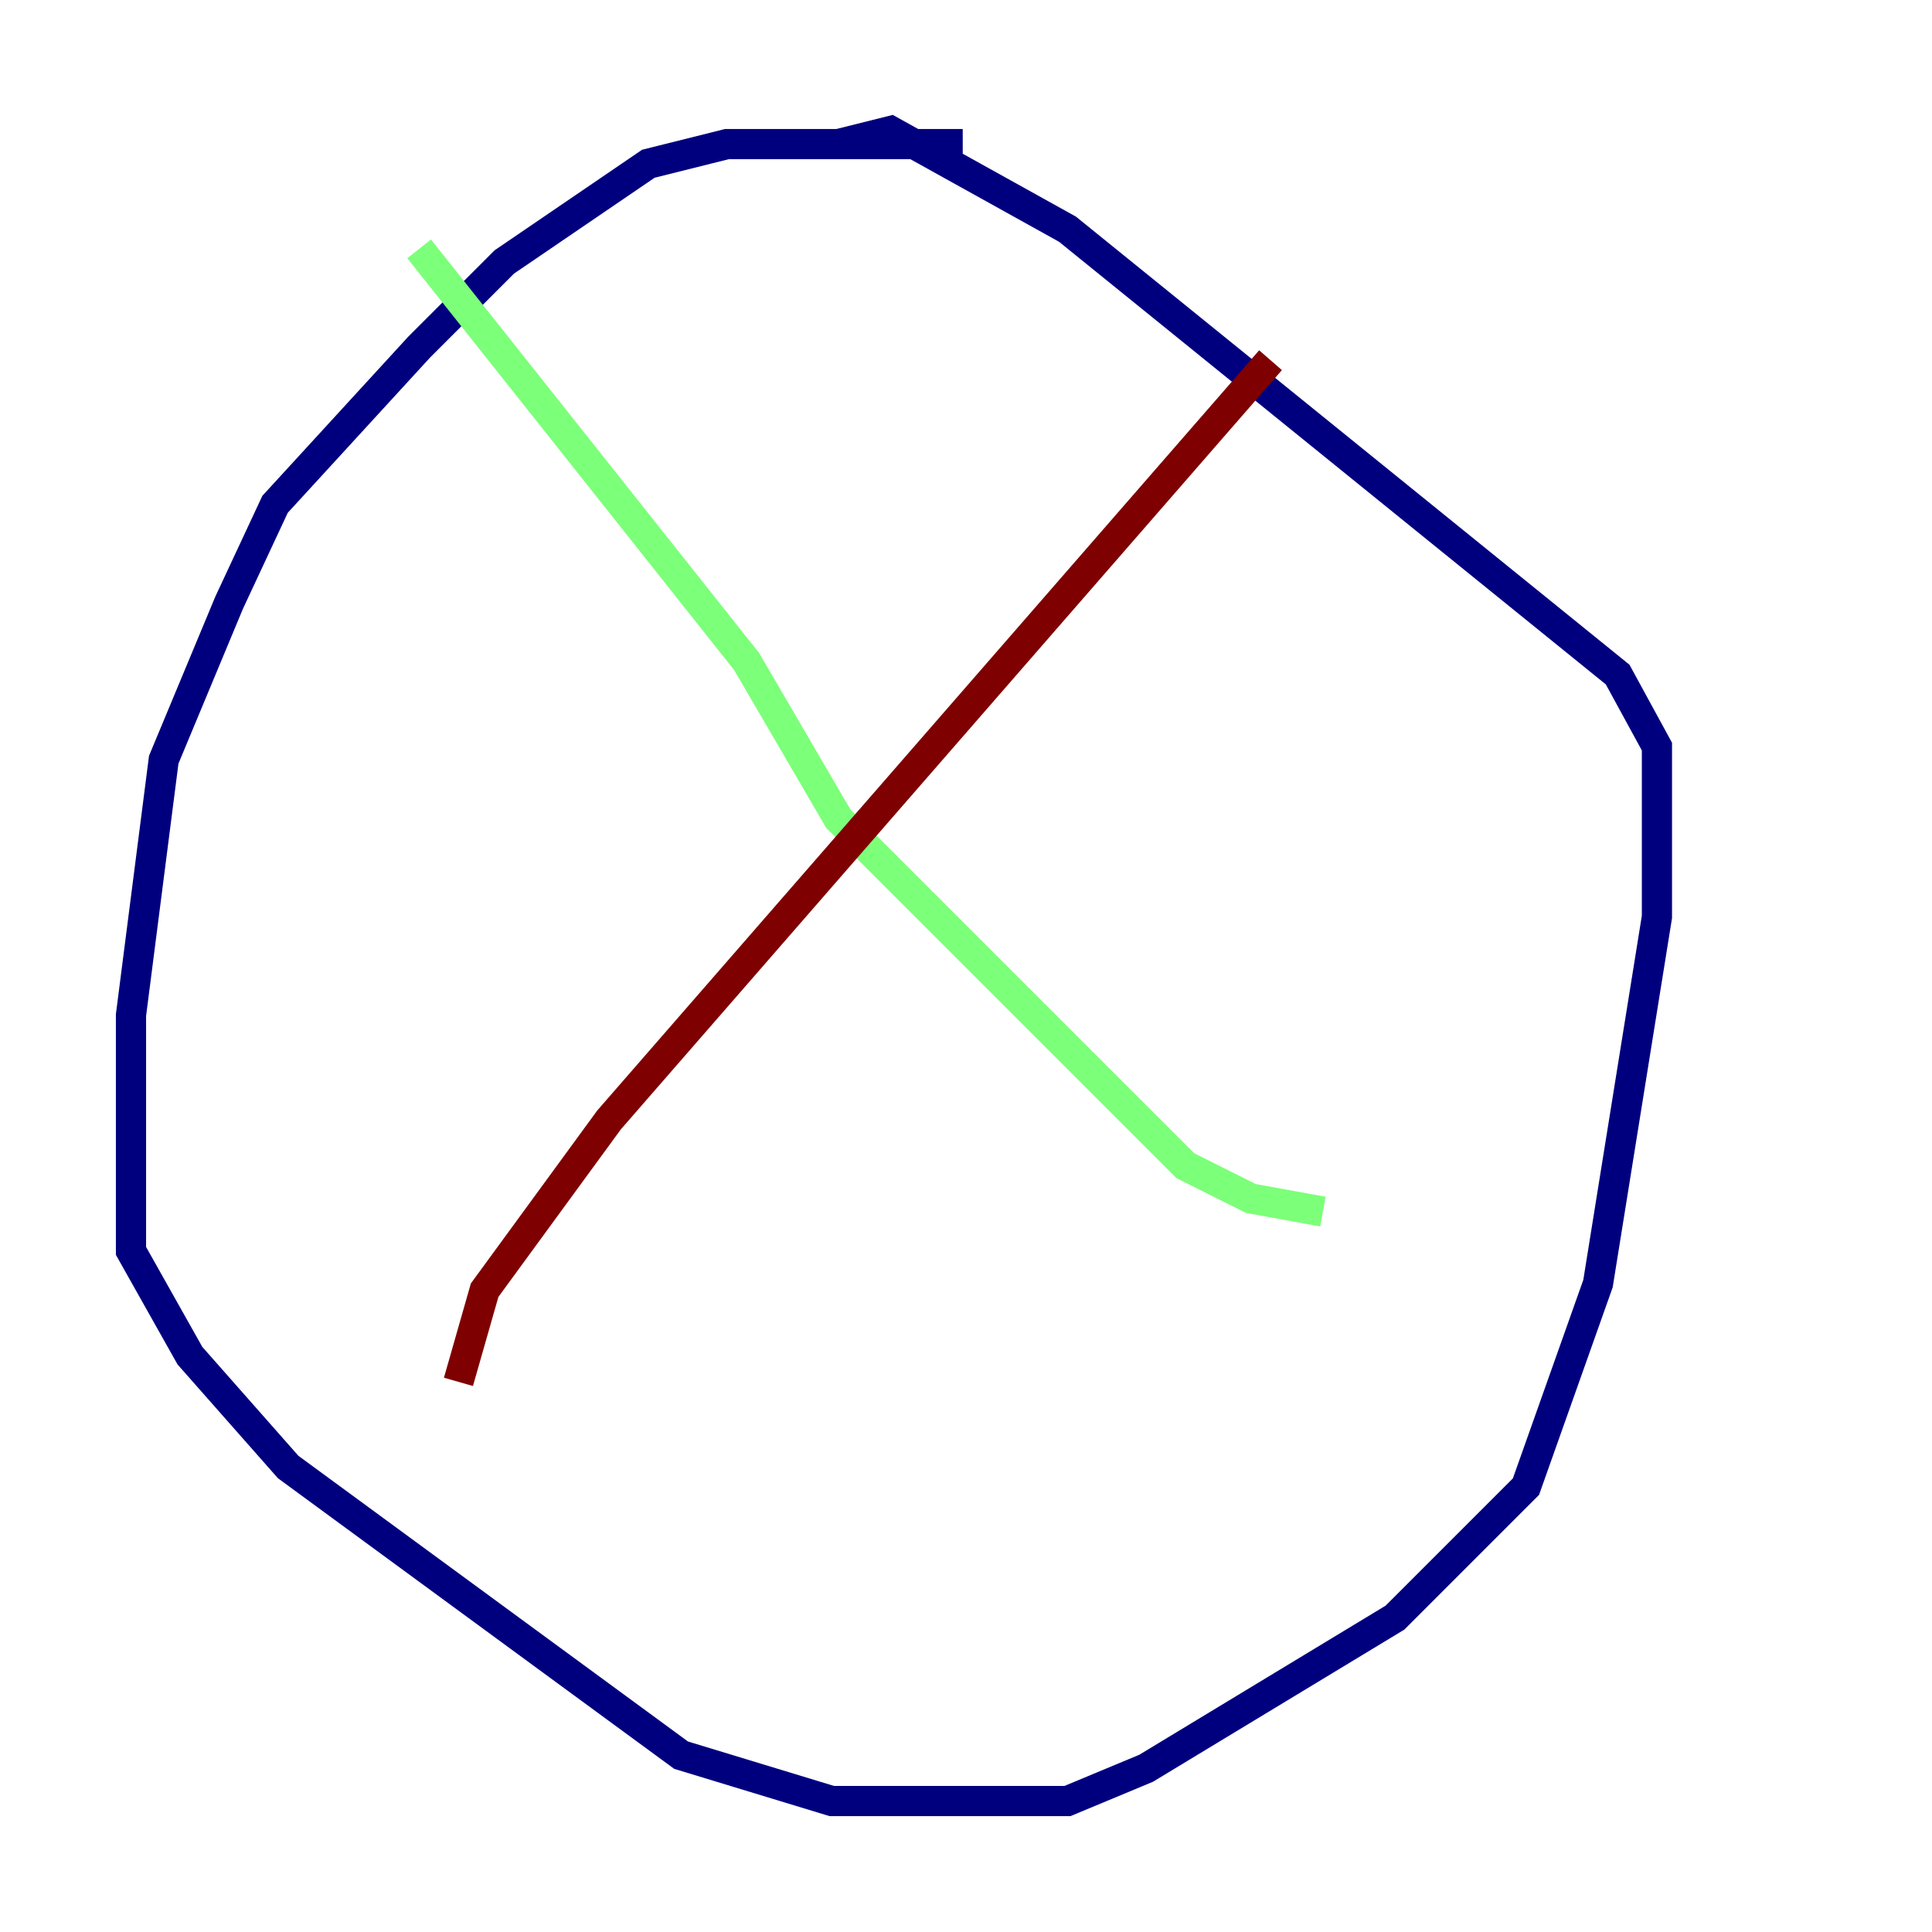 <?xml version="1.0" encoding="utf-8" ?>
<svg baseProfile="tiny" height="128" version="1.2" viewBox="0,0,128,128" width="128" xmlns="http://www.w3.org/2000/svg" xmlns:ev="http://www.w3.org/2001/xml-events" xmlns:xlink="http://www.w3.org/1999/xlink"><defs /><polyline fill="none" points="63.783,9.546 48.163,9.546 42.956,10.848 33.41,17.356 27.77,22.997 18.224,33.41 15.186,39.919 10.848,50.332 8.678,67.254 8.678,82.875 12.583,89.817 19.091,97.193 45.125,116.285 55.105,119.322 70.725,119.322 75.932,117.153 92.42,107.173 101.098,98.495 105.871,85.044 109.776,60.746 109.776,49.464 107.173,44.691 70.725,15.186 59.01,8.678 55.539,9.546" stroke="#00007f" stroke-width="2" /><polyline fill="none" points="27.77,16.488 49.464,43.824 55.539,54.237 78.536,77.234 82.875,79.403 87.647,80.271" stroke="#7cff79" stroke-width="2" /><polyline fill="none" points="30.373,91.552 32.108,85.478 40.352,74.197 84.176,23.864" stroke="#7f0000" stroke-width="2" /></svg>